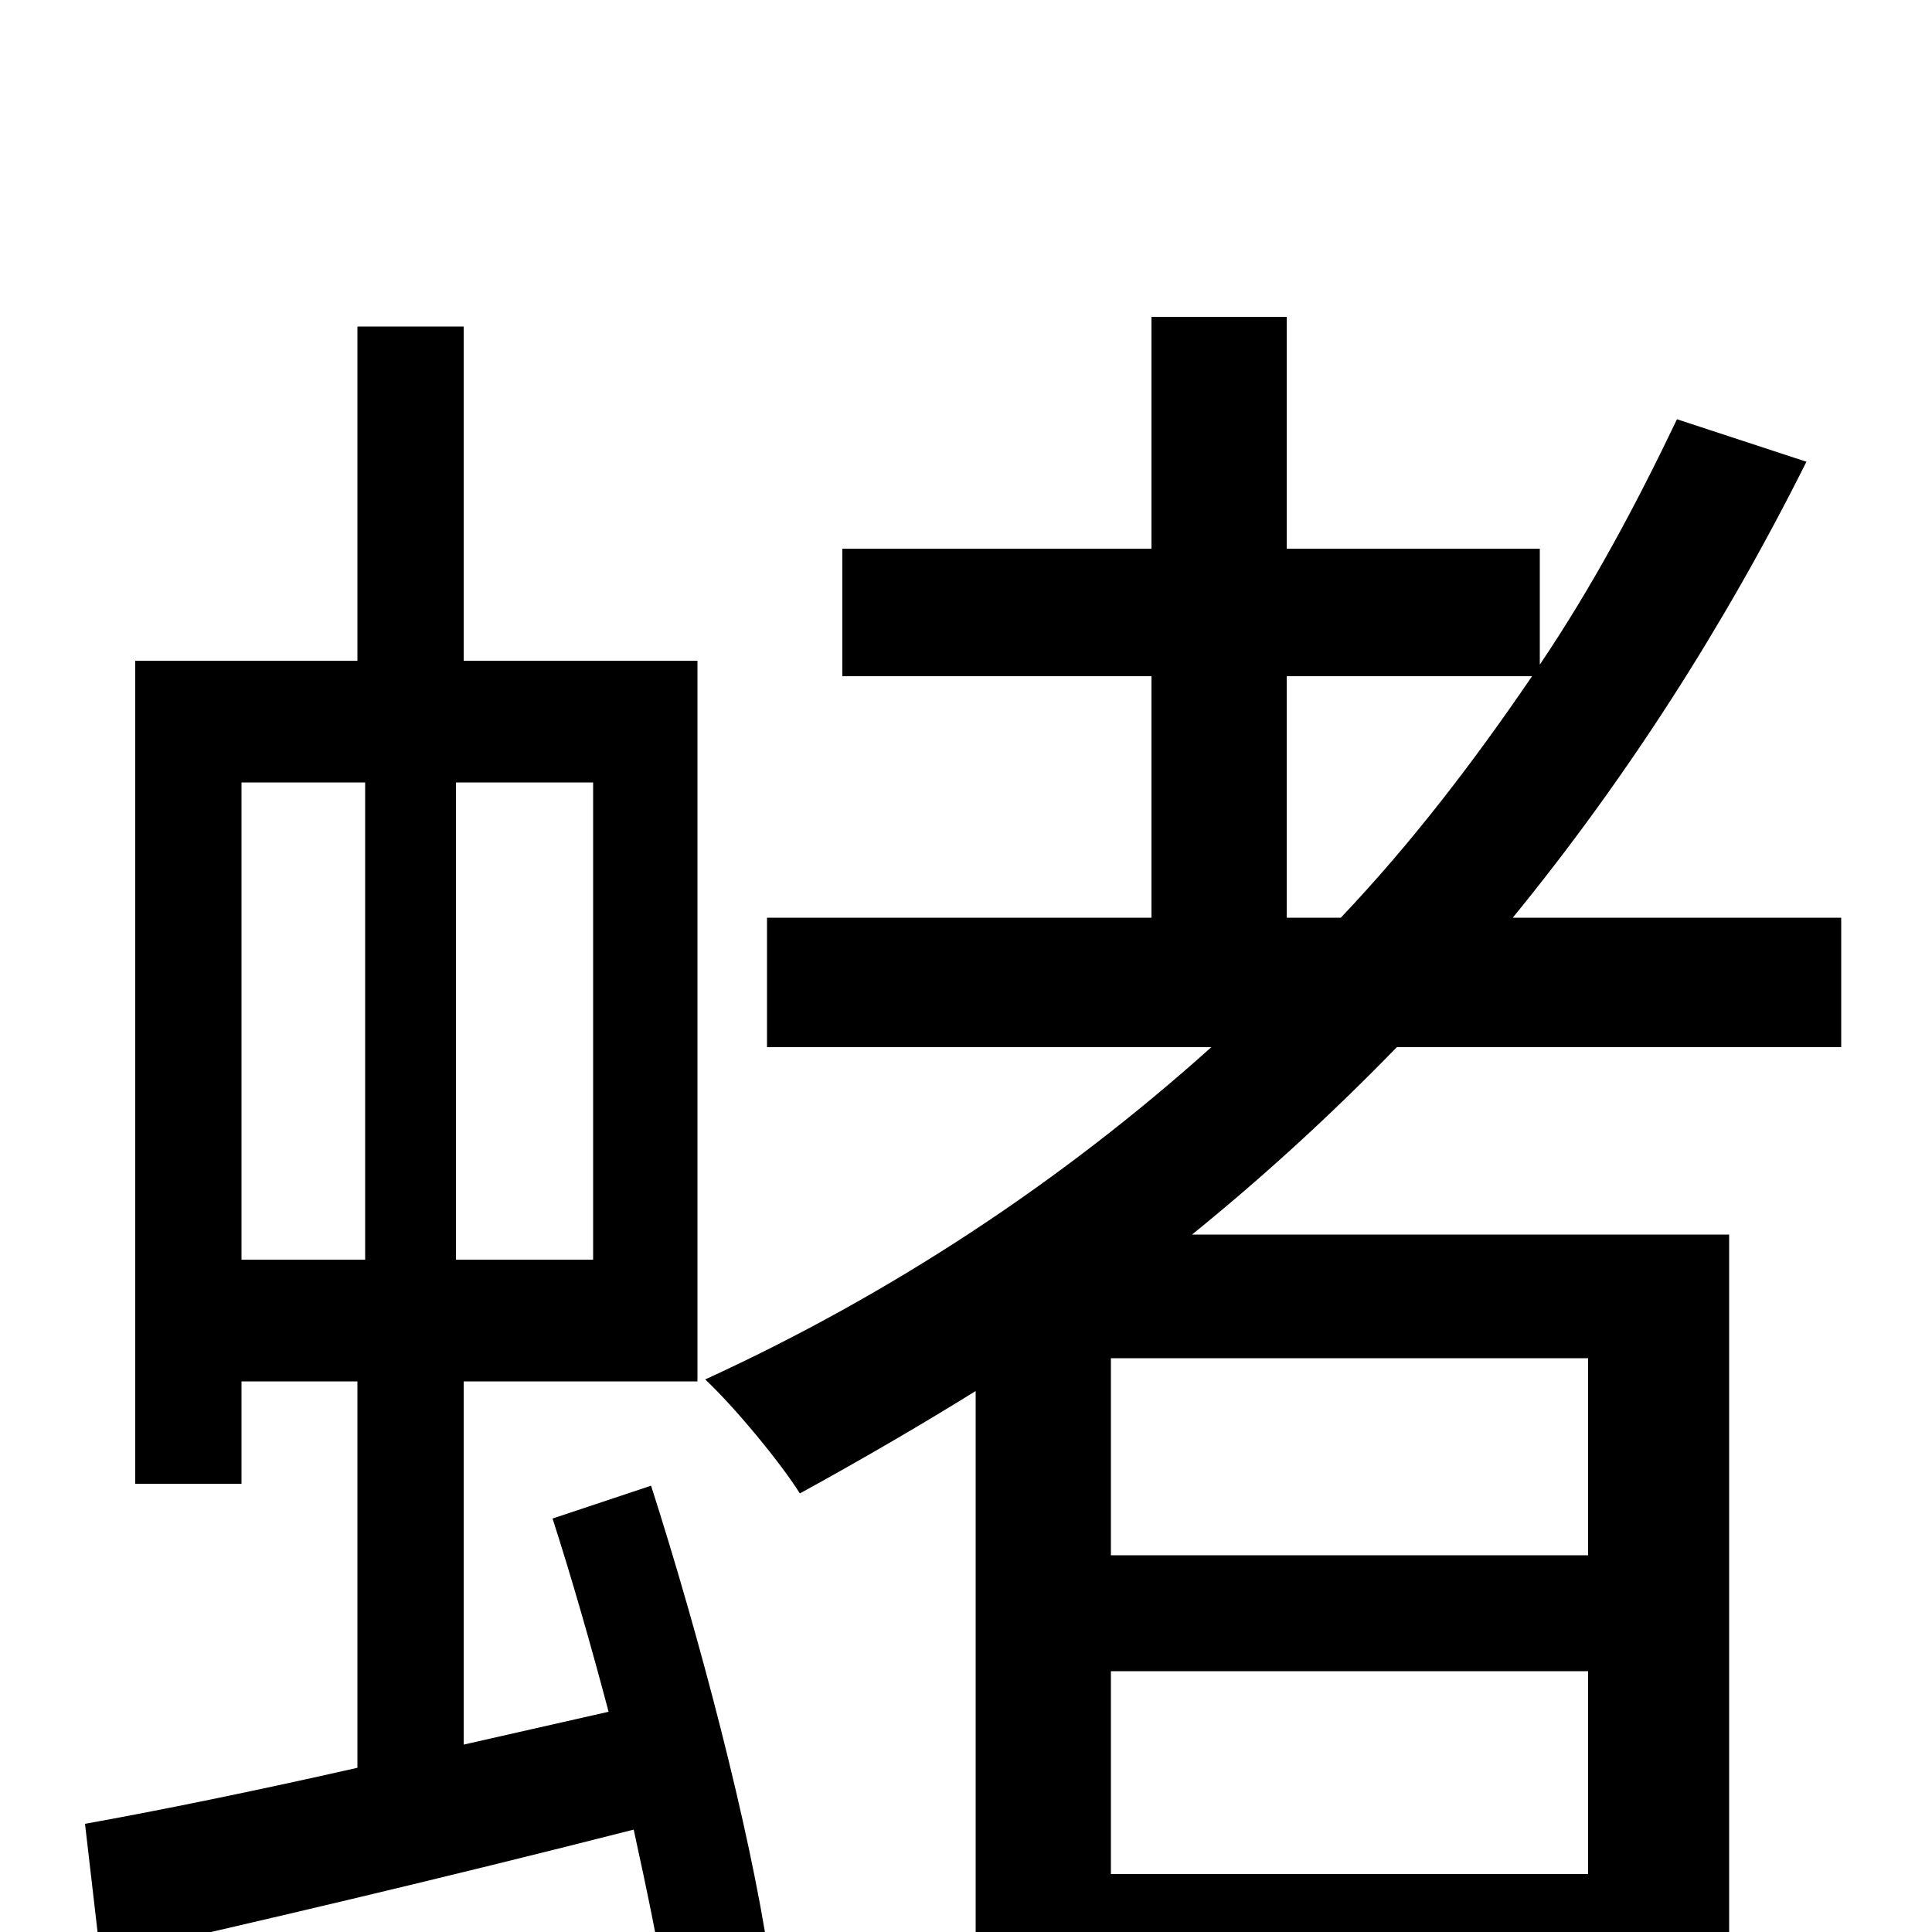 <svg xmlns="http://www.w3.org/2000/svg" viewBox="0 -1000 1000 1000">
	<path fill="#000000" d="M125 -595H189V-348H125ZM307 -348H236V-595H307ZM286 -214C296 -183 306 -148 315 -114L240 -97V-285H361V-658H240V-831H185V-658H70V-232H125V-285H185V-85C132 -73 83 -63 44 -56L52 13C128 -4 230 -28 328 -53C335 -21 341 8 345 33L398 13C388 -54 362 -153 337 -231ZM822 -195H575V-297H822ZM575 -30V-135H822V-30ZM666 -650H793C763 -606 731 -564 694 -525H666ZM953 -458V-525H783C841 -596 892 -675 935 -761L868 -783C847 -739 824 -696 797 -656V-716H666V-836H596V-716H436V-650H596V-525H397V-458H627C549 -388 461 -330 365 -286C380 -272 404 -243 414 -227C445 -244 476 -262 505 -280V73H575V33H822V69H895V-361H617C654 -391 689 -423 723 -458Z"/>
</svg>